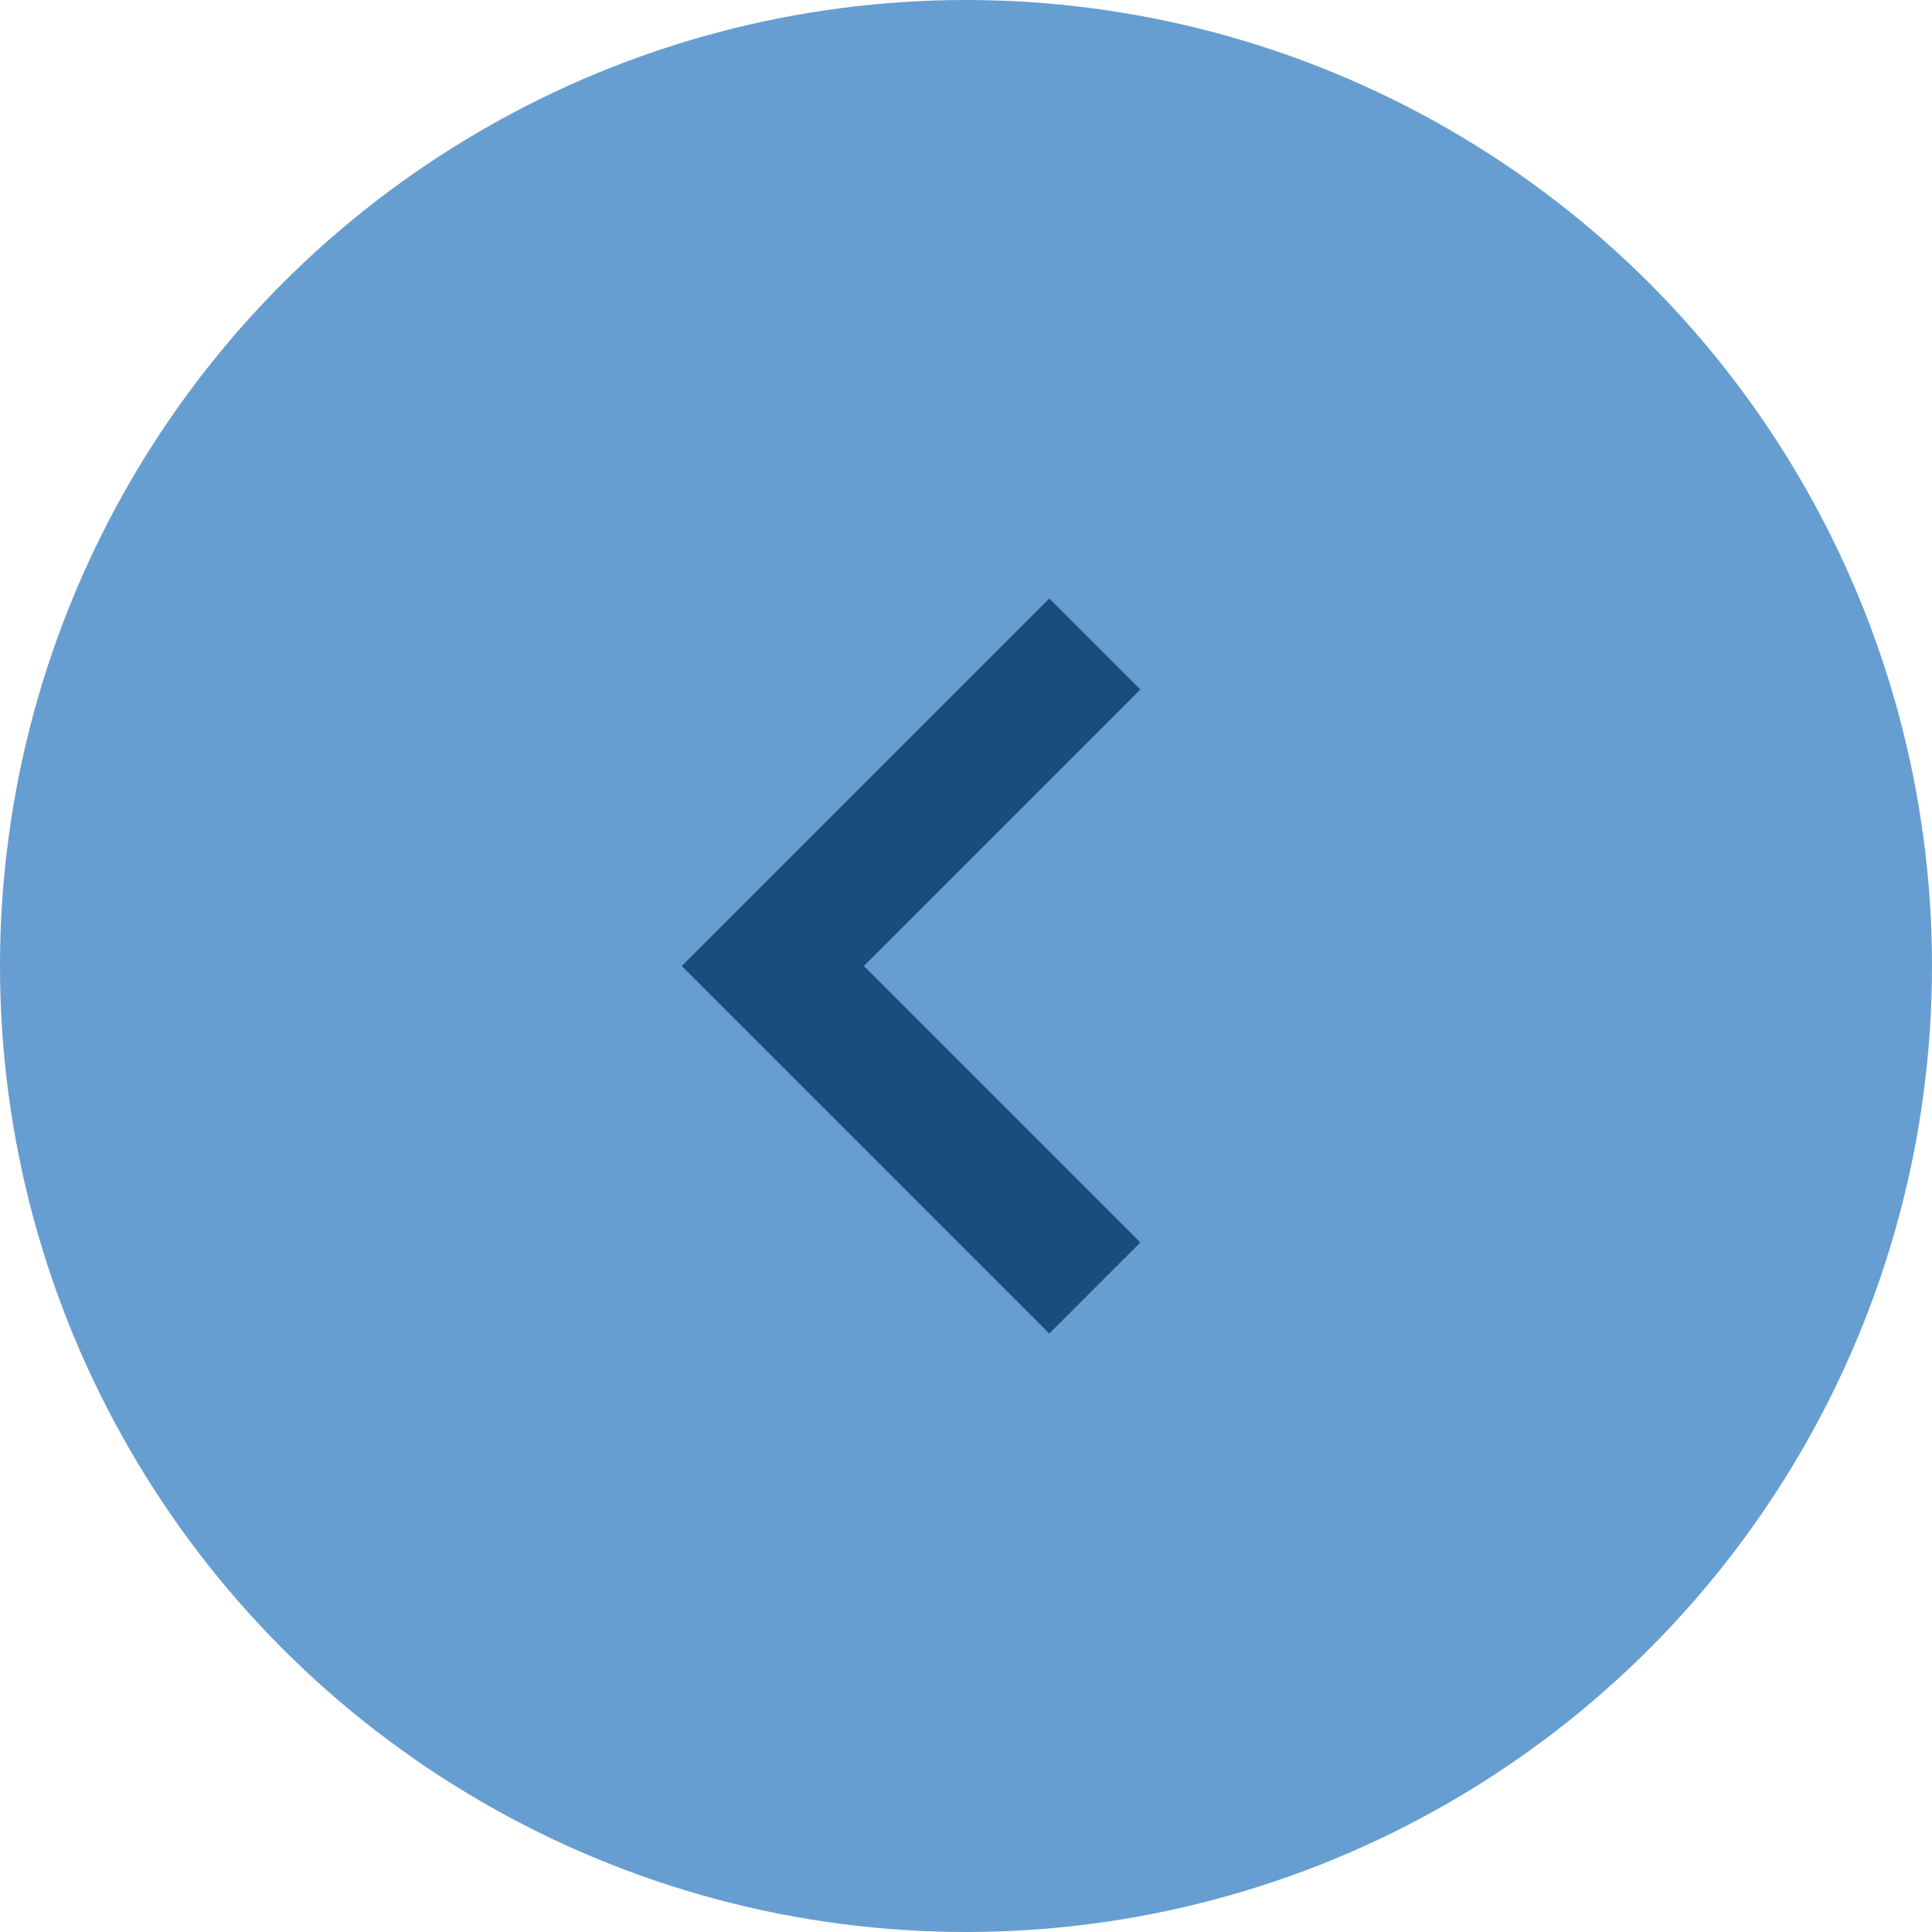 <svg width="30" height="30" viewBox="0 0 30 30" fill="none" xmlns="http://www.w3.org/2000/svg">
<circle r="15" transform="matrix(-1 0 0 1 15 15)" fill="#679ED1"/>
<path d="M17 20L12 15L17 10" stroke="#1B4D7C" stroke-width="2"/>
</svg>
